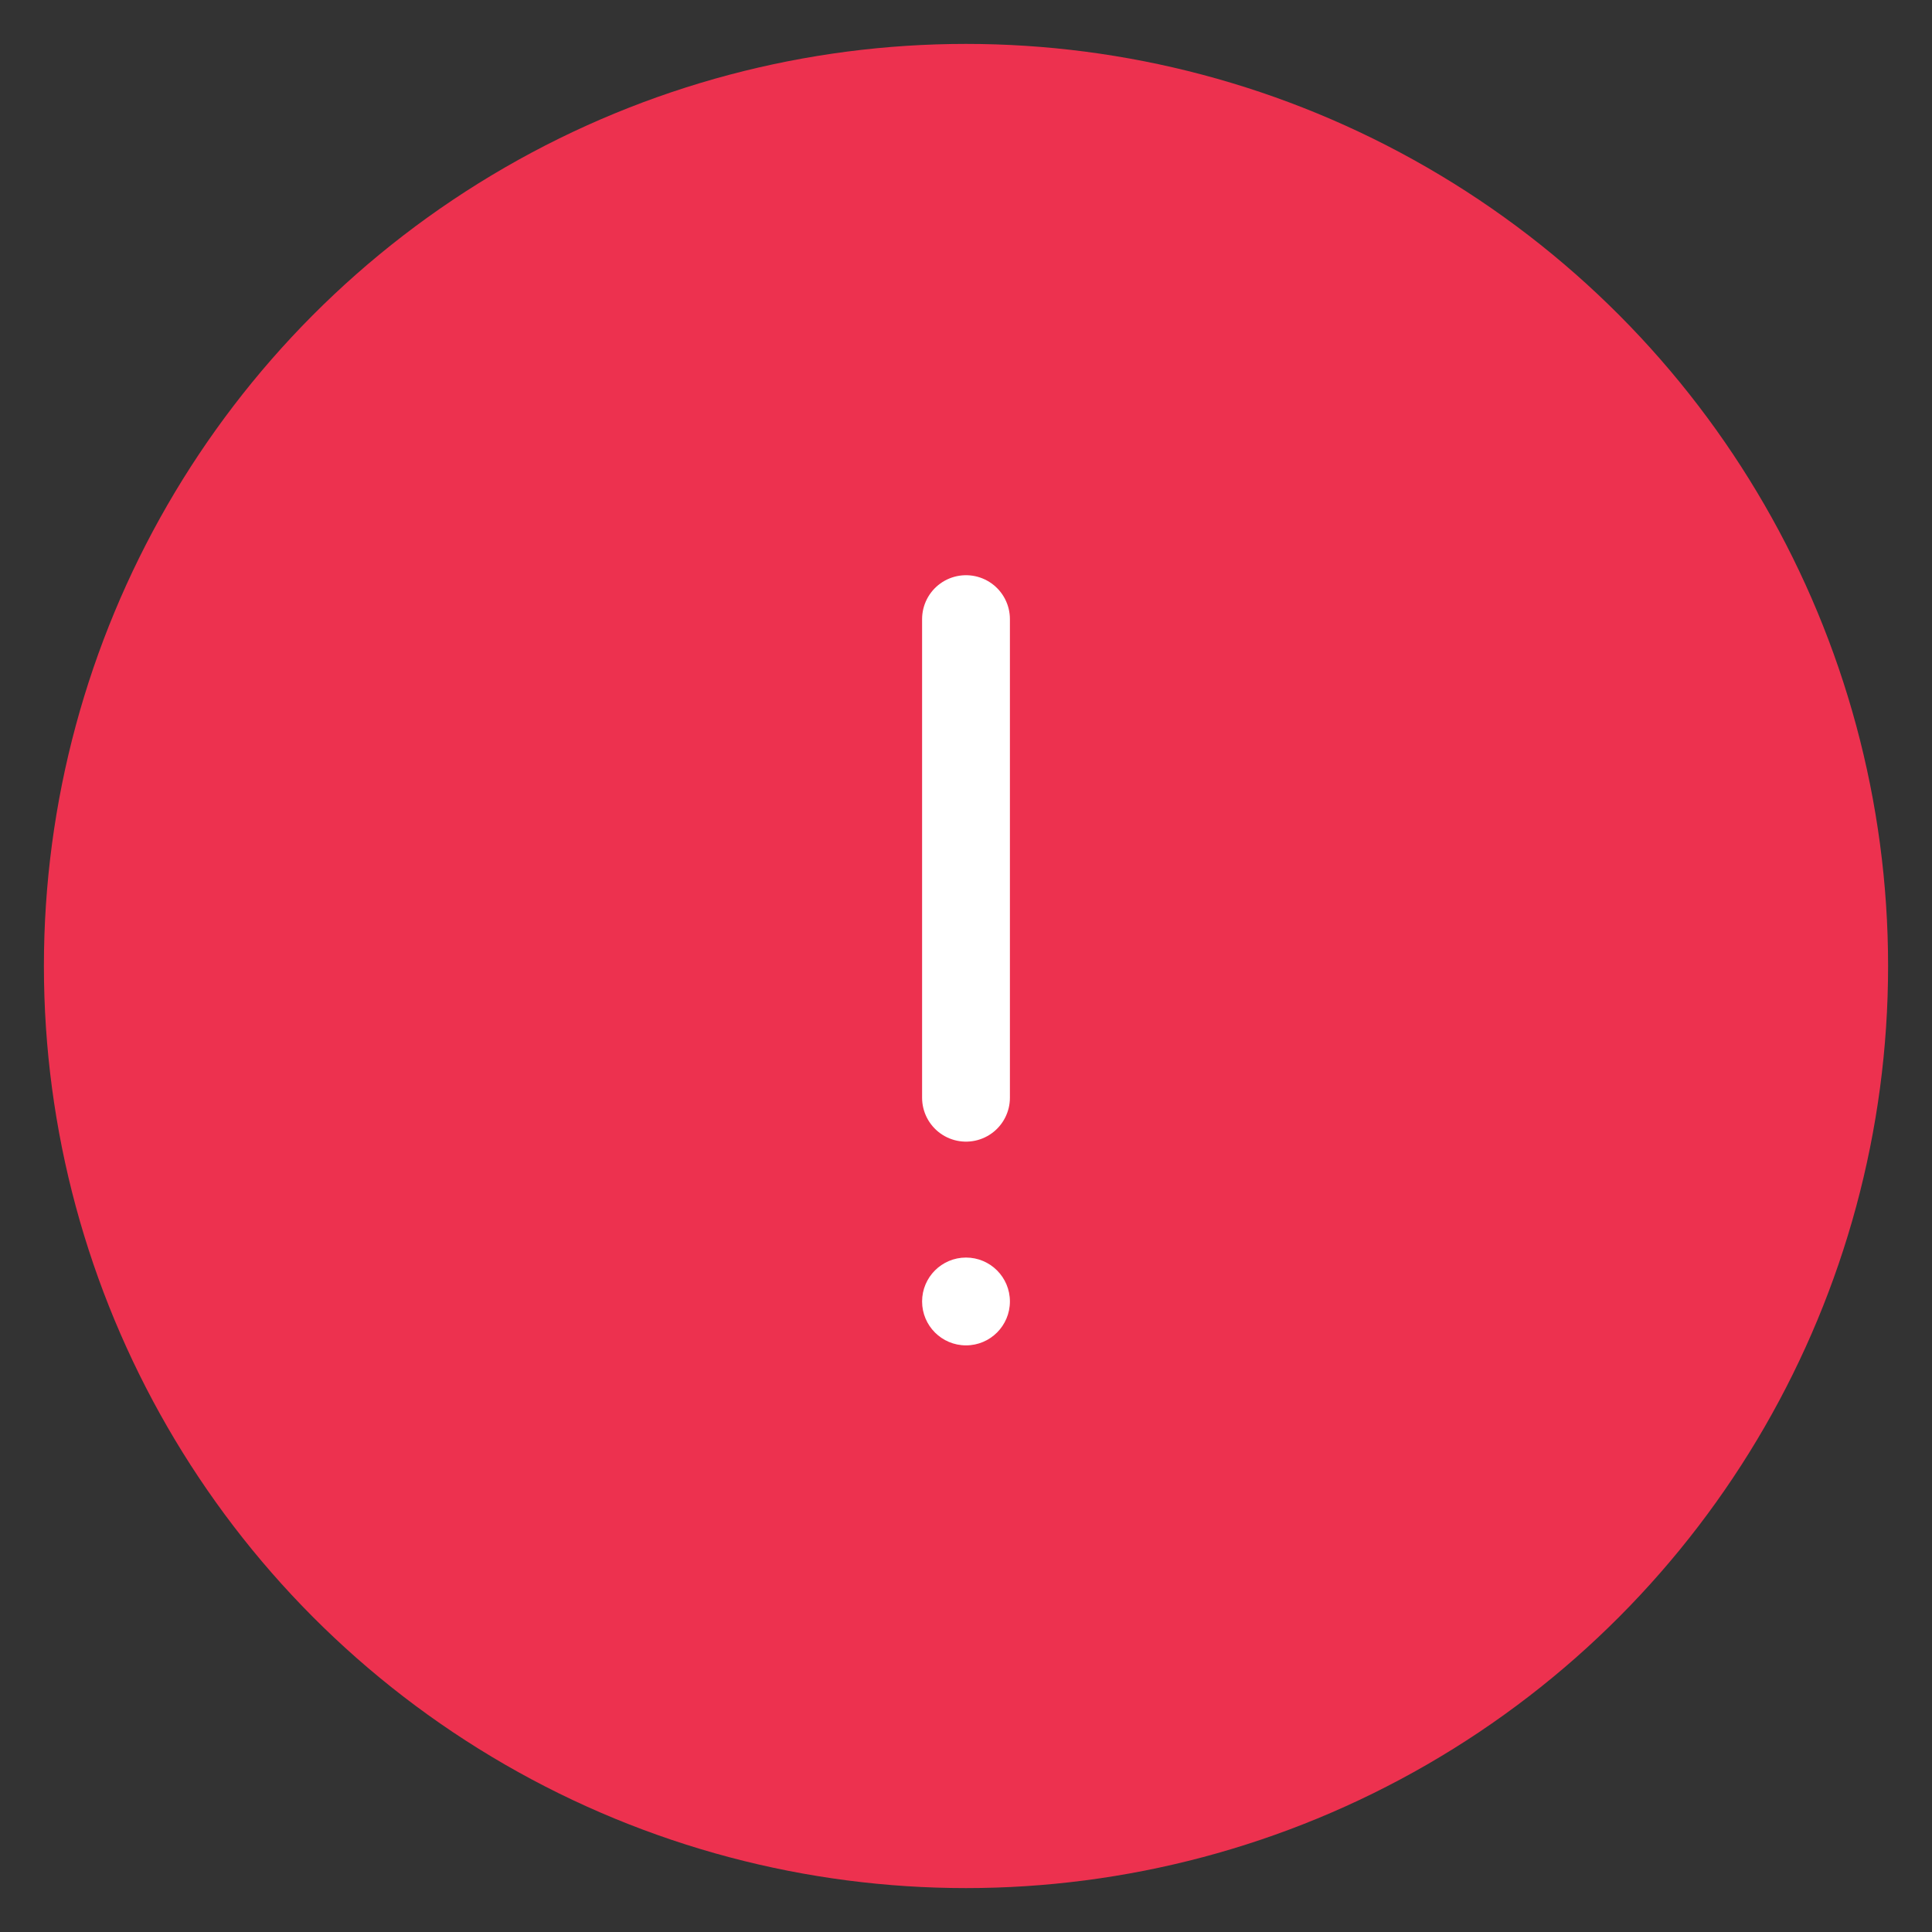 <svg id="레이어_1" data-name="레이어 1" xmlns="http://www.w3.org/2000/svg" viewBox="0 0 22 22"><rect x="0" y="0" width="22" height="22" fill="#333333" stroke="none"/><defs><style>.cls-1{fill:none;stroke:#fff;stroke-linecap:round;stroke-linejoin:round;}.cls-2{fill:#ed314f;}.cls-3{fill:#fff;}</style></defs><polyline class="cls-1" points="7.5 12 10.5 16 15.5 8"/><circle class="cls-2" cx="11" cy="11" r="10.5"/><line class="cls-1" x1="11" y1="7.05" x2="11" y2="12.5"/><circle class="cls-3" cx="11" cy="14.82" r="0.5"/></svg>